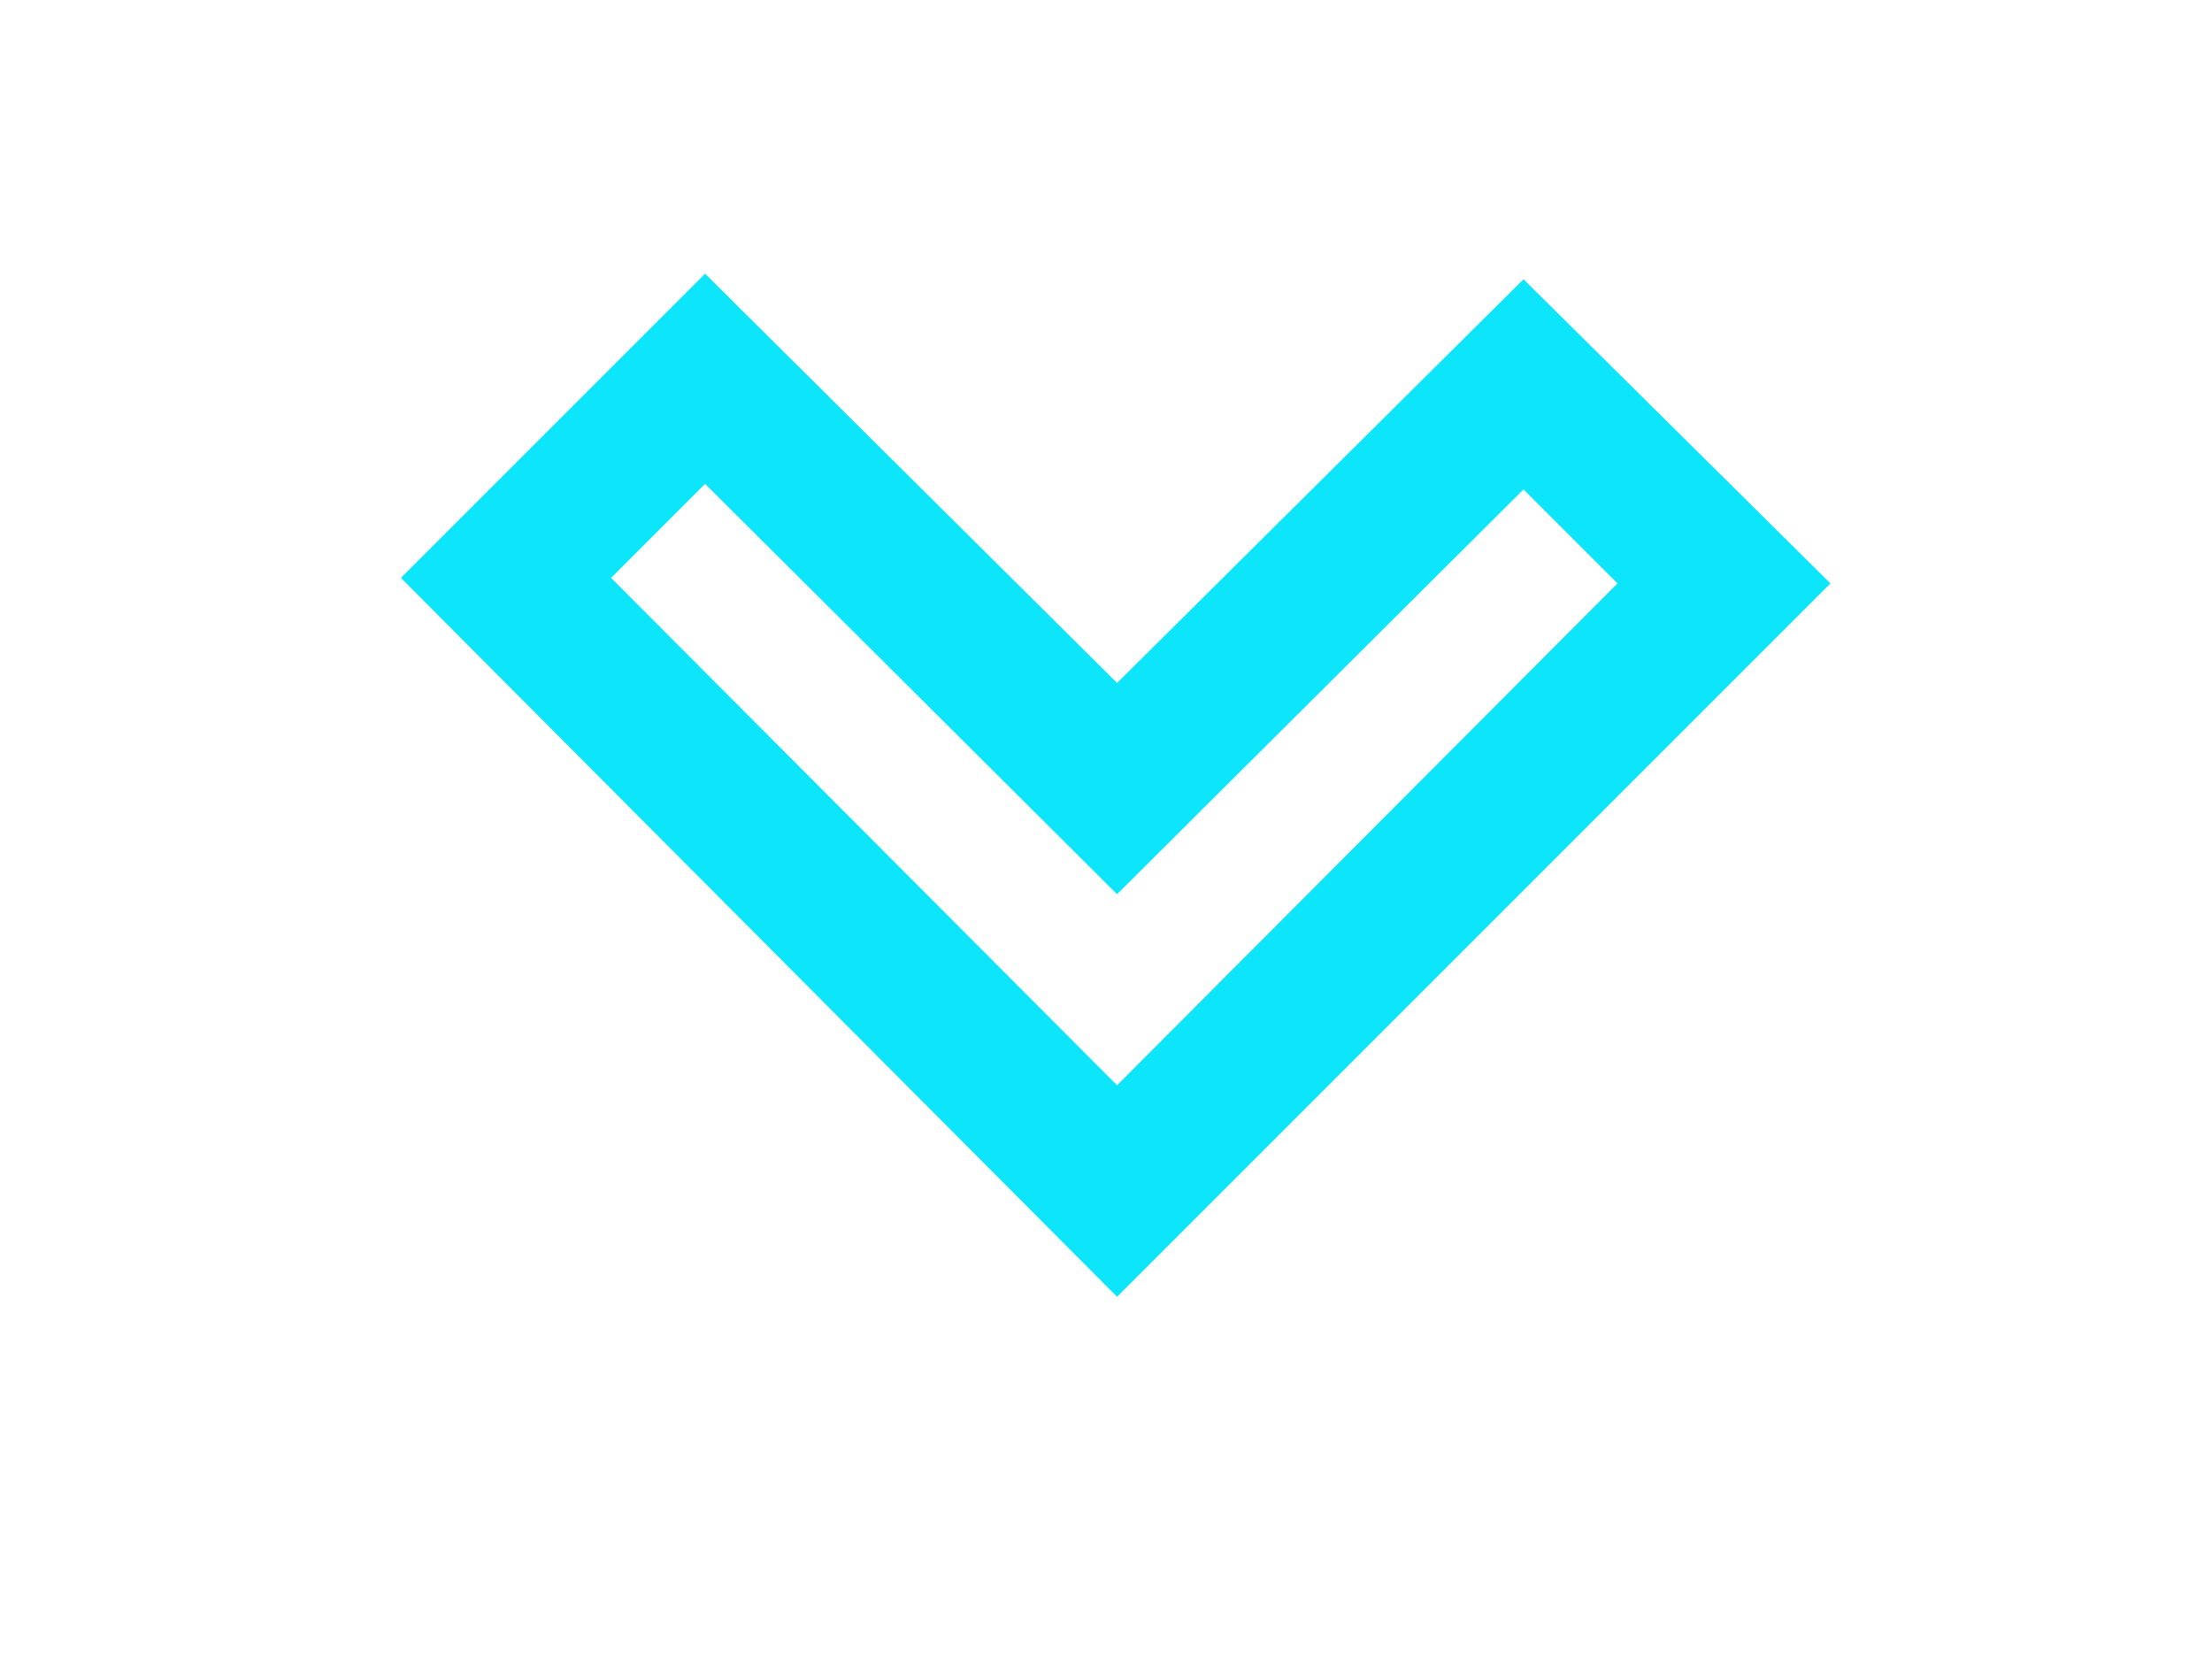 <?xml version="1.0" encoding="utf-8"?>
<!-- Generator: Adobe Illustrator 24.3.0, SVG Export Plug-In . SVG Version: 6.00 Build 0)  -->
<svg version="1.1" id="Layer_1" xmlns="http://www.w3.org/2000/svg" xmlns:xlink="http://www.w3.org/1999/xlink" x="0px" y="0px"
	 viewBox="0 0 800 600" style="enable-background:new 0 0 800 600;" xml:space="preserve">
<style type="text/css">
	.st0{display:none;}
	.st1{display:inline;fill:#EB3E38;}
	.st2{fill:#0DE5FA;}
	.st3{display:none;fill:#EB3E38;}
</style>
<g class="st0">
	
		<rect x="469.9" y="374" transform="matrix(0.707 -0.707 0.707 0.707 -120.225 461.369)" class="st1" width="53.7" height="3.7"/>
	<polygon class="st1" points="289.2,355.8 291.9,353.1 330.4,391.4 327.7,394 	"/>
	<polygon class="st1" points="404,392.5 328.3,316.6 290.2,354.8 404,469 516,357 477.6,318.6 	"/>
</g>
<g id="XMLID_1_">
	<g>
		<path class="st2" d="M662,211L404,469L145,209L255,99l149,148l147-146L662,211z M404,392.5L585,211l-34-34L404,323.4L255,175
			l-34,34L404,392.5z"/>
	</g>
	<g>
	</g>
</g>
<polygon class="st3" points="328.5,393.2 257,465 146,355 329.3,172.8 404,247 478,173.5 661,357 550,467 478,395 516,357 550,391 
	584,357 477.4,250.3 404,323.4 329.1,248.8 222,356 255,389 290.2,354.8 "/>
</svg>
